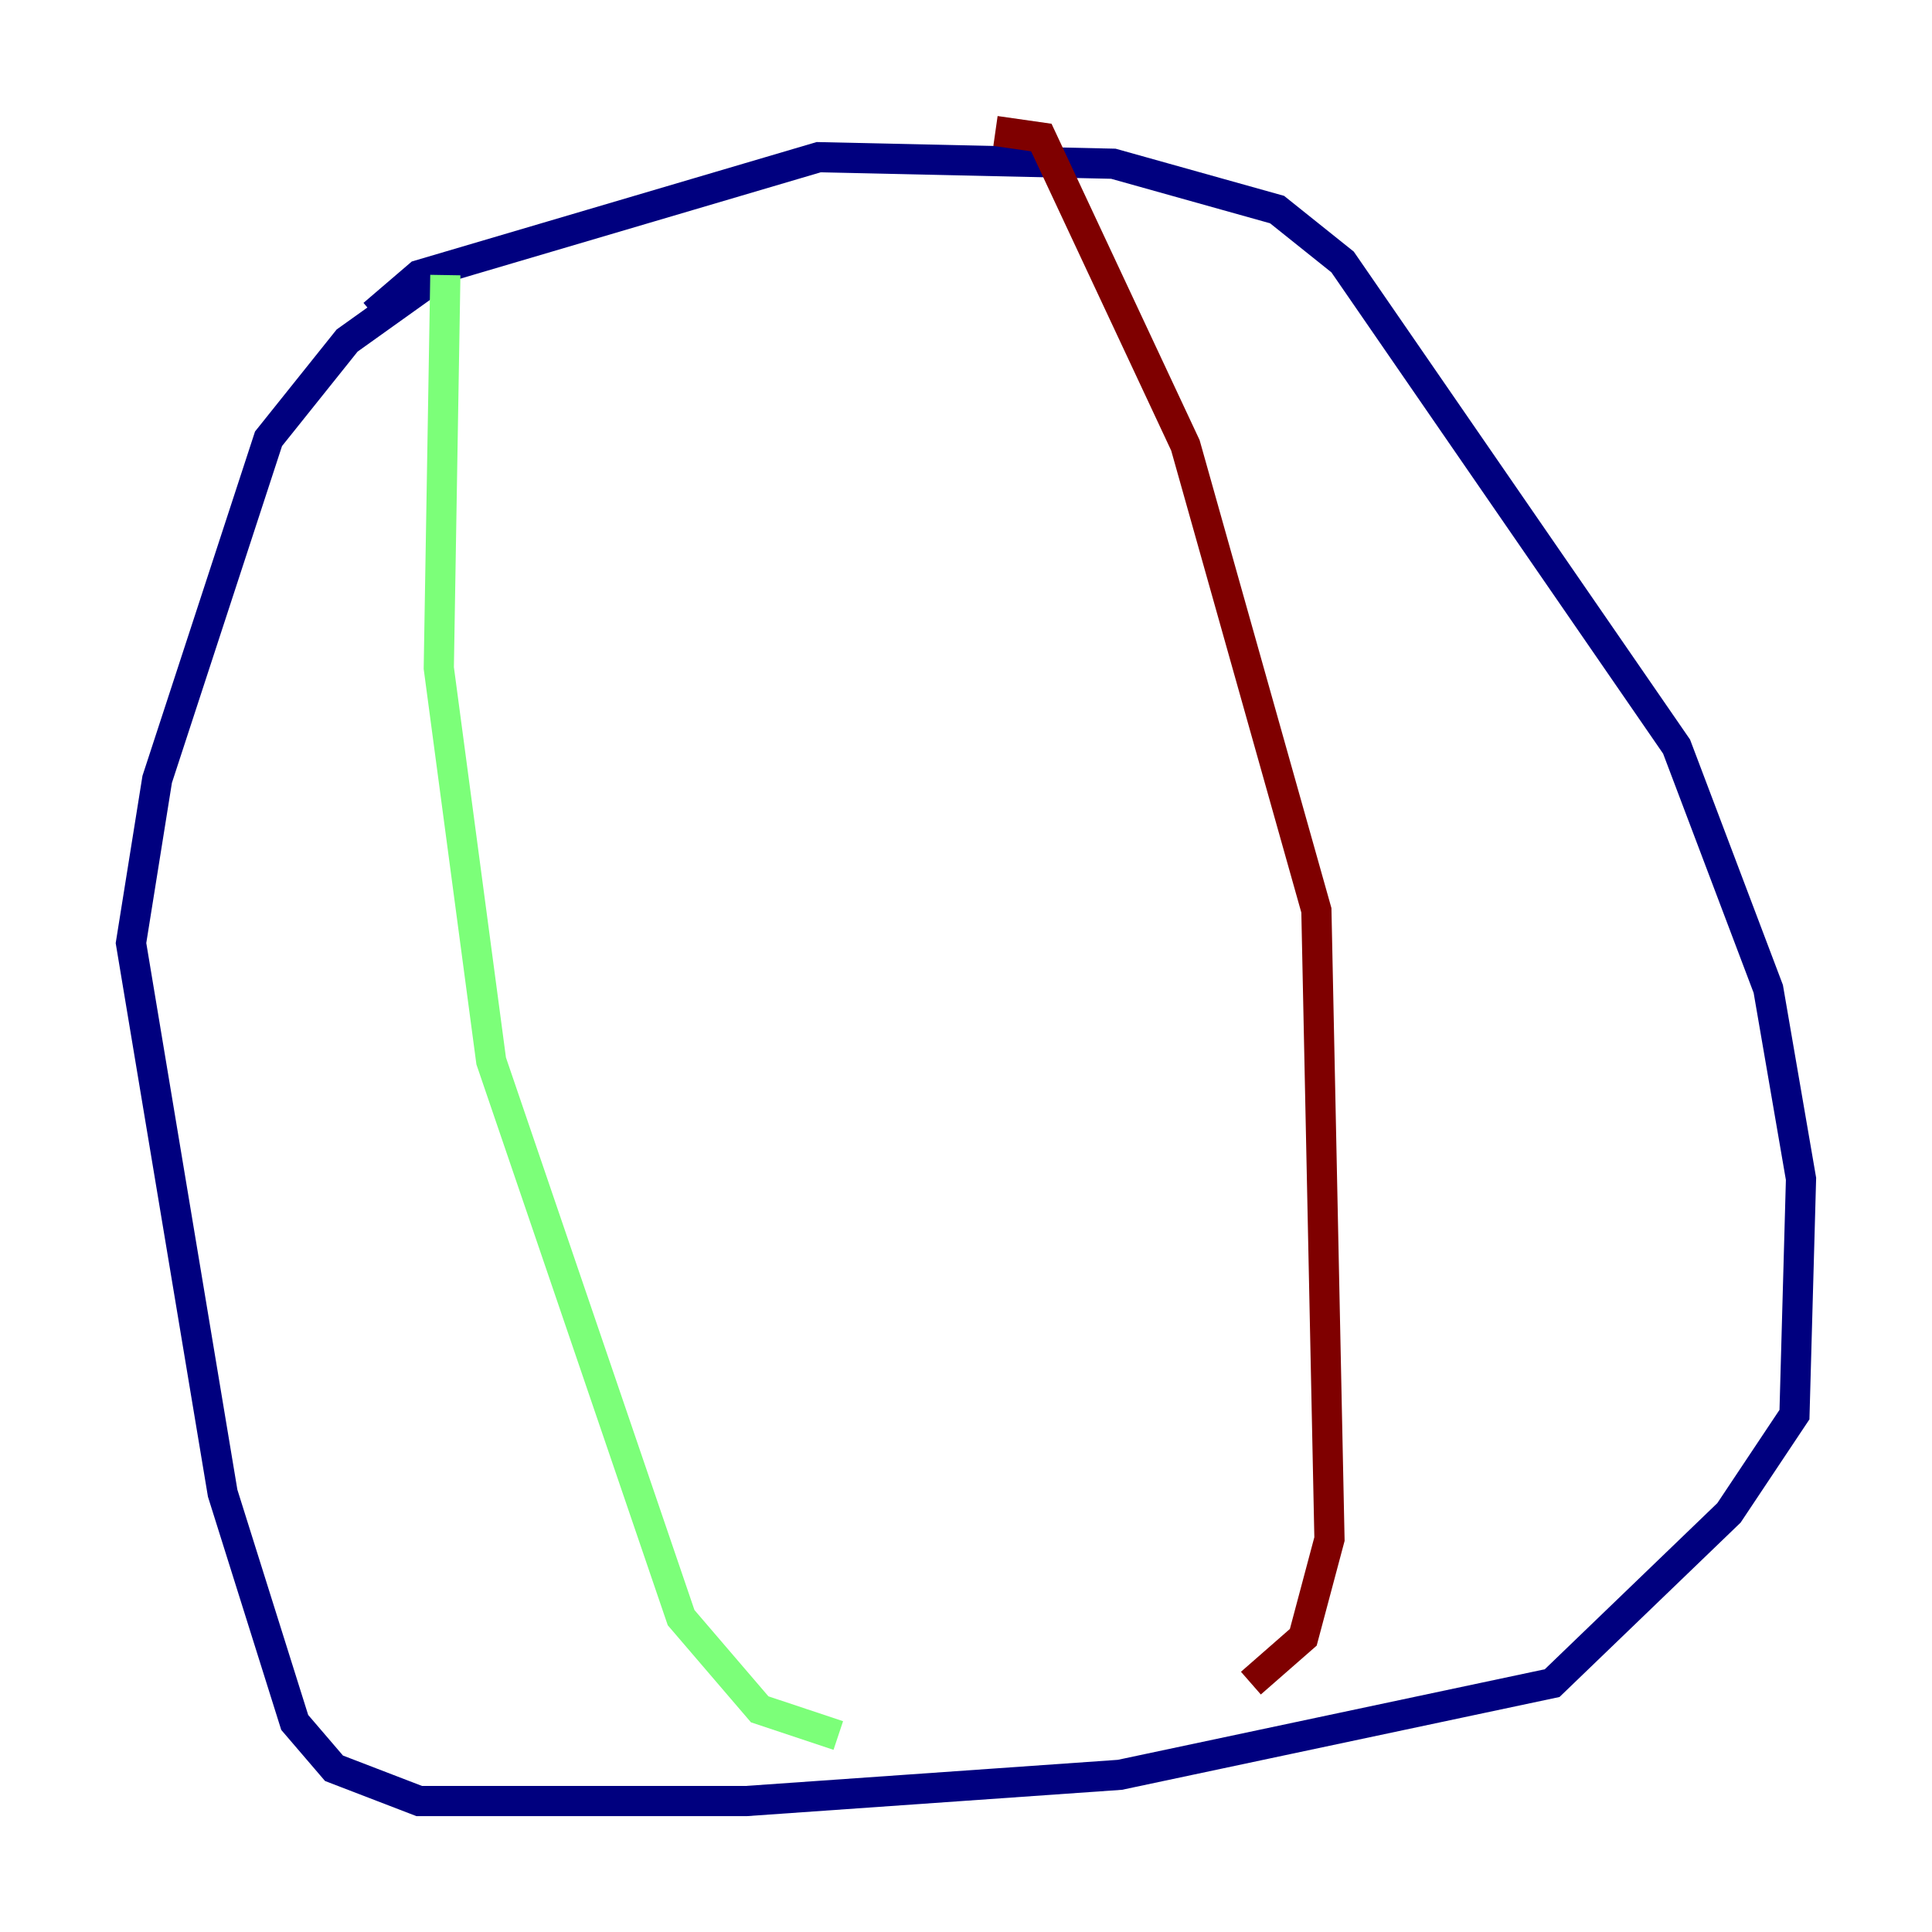 <?xml version="1.0" encoding="utf-8" ?>
<svg baseProfile="tiny" height="128" version="1.2" viewBox="0,0,128,128" width="128" xmlns="http://www.w3.org/2000/svg" xmlns:ev="http://www.w3.org/2001/xml-events" xmlns:xlink="http://www.w3.org/1999/xlink"><defs /><polyline fill="none" points="24.732,20.827 27.77,18.224 54.237,10.414 73.763,10.848 84.61,13.885 88.949,17.356 111.078,49.464 117.153,65.519 119.322,78.102 118.888,93.722 114.549,100.231 102.834,111.512 74.197,117.586 49.464,119.322 27.77,119.322 22.129,117.153 19.525,114.115 14.752,98.929 8.678,62.481 10.414,51.634 17.79,29.071 22.997,22.563 29.071,18.224" stroke="#00007f" stroke-width="2" /><polyline fill="none" points="29.505,18.224 29.071,44.258 32.542,70.291 45.125,107.173 50.332,113.248 55.539,114.983" stroke="#7cff79" stroke-width="2" /><polyline fill="none" points="65.953,8.678 68.99,9.112 78.536,29.505 87.214,60.312 88.081,101.966 86.346,108.475 82.875,111.512" stroke="#7f0000" stroke-width="2" /></svg>